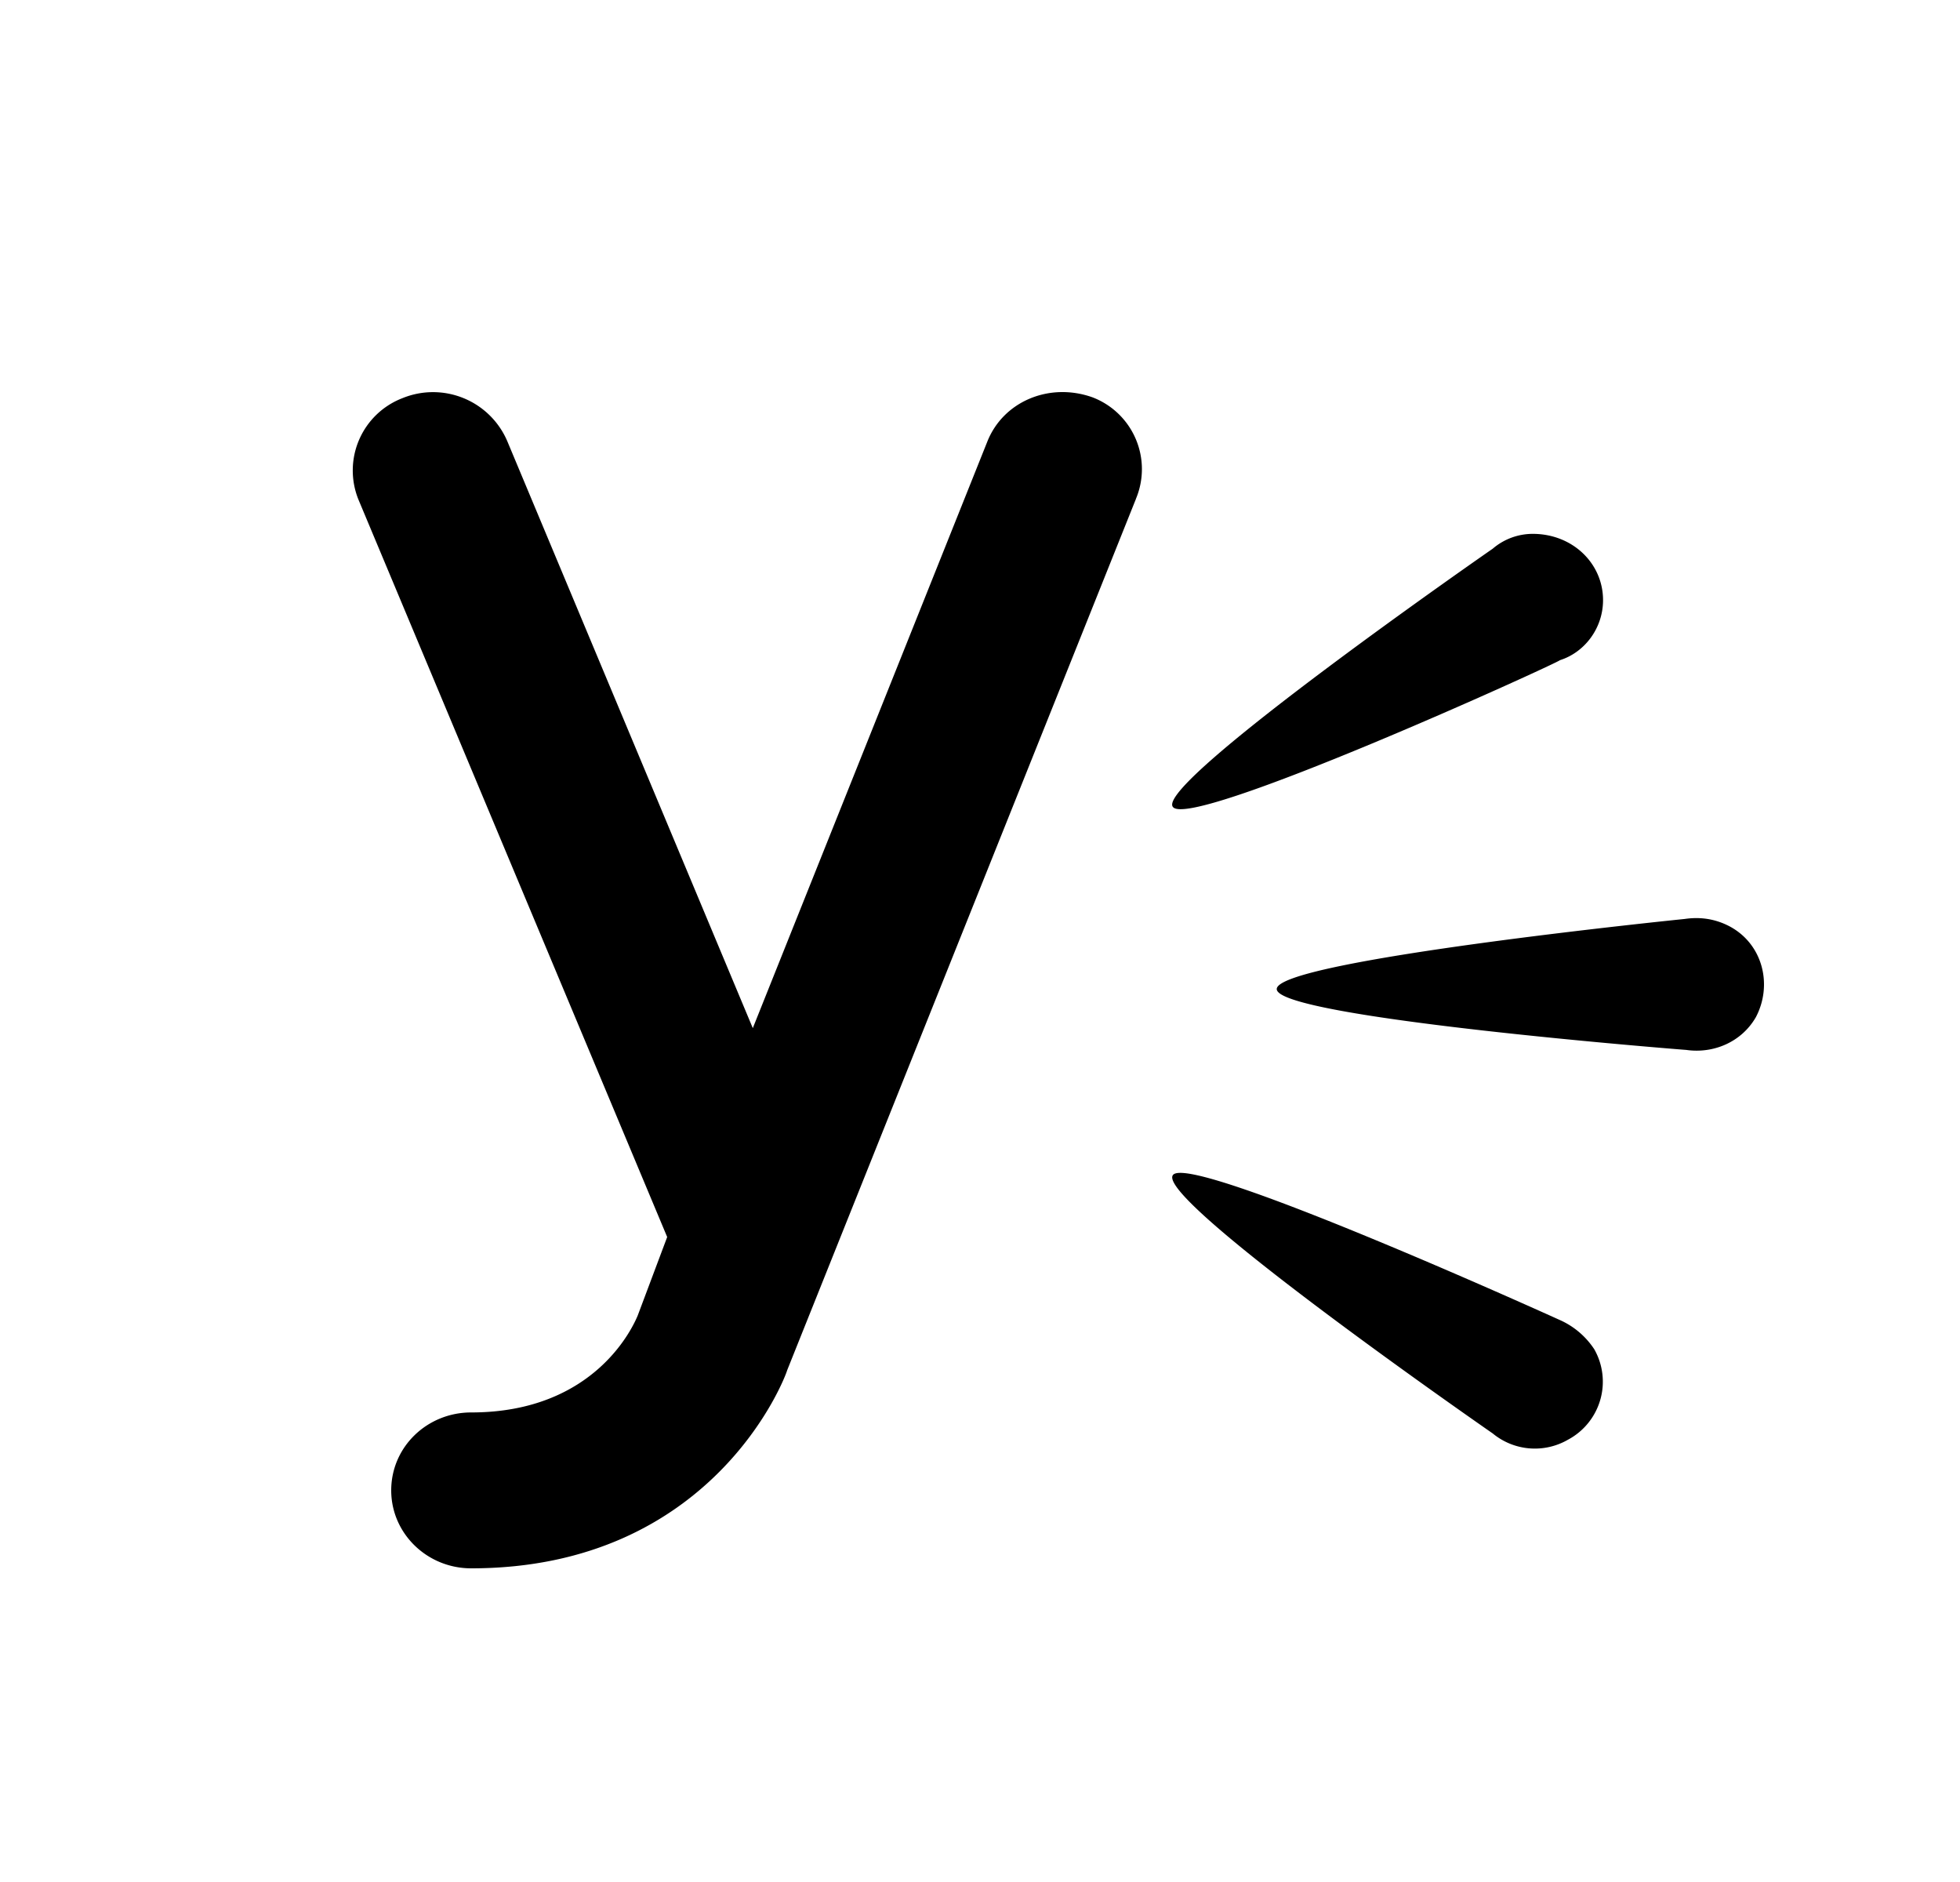 <svg xmlns="http://www.w3.org/2000/svg" width="25" height="24" viewBox="0 0 25 24"><path fill-rule="evenodd" d="M14.49 6.36l-4.45 11.115c-.02.08-.938 2.525-4.03 2.525-.563 0-1.02-.445-1.02-.994 0-.557.46-.994 1.02-.994 1.592 0 2.072-1.114 2.123-1.233l.377-1.004-3.938-9.404a.988.988 0 01.56-1.293 1.03 1.03 0 011.338.547l3.132 7.486 2.99-7.476c.203-.517.795-.765 1.346-.567a.98.98 0 01.551 1.293zm5.06.448a.785.785 0 00-.51.189s-4.286 2.972-4.082 3.29c.194.319 4.928-1.839 4.939-1.868.316-.1.55-.408.55-.766 0-.467-.387-.845-.897-.845zm.785 10.398a1.024 1.024 0 00-.449-.377s-4.754-2.158-4.928-1.84c-.194.329 4.082 3.291 4.082 3.291a.844.844 0 00.959.08.838.838 0 00.336-1.154zm1.735-5.388c-.184-.099-.378-.129-.582-.099 0 0-5.213.527-5.203.895.01.367 5.213.775 5.224.775.347.05.704-.1.887-.417.215-.408.092-.925-.326-1.154z" clip-rule="evenodd"/></svg>